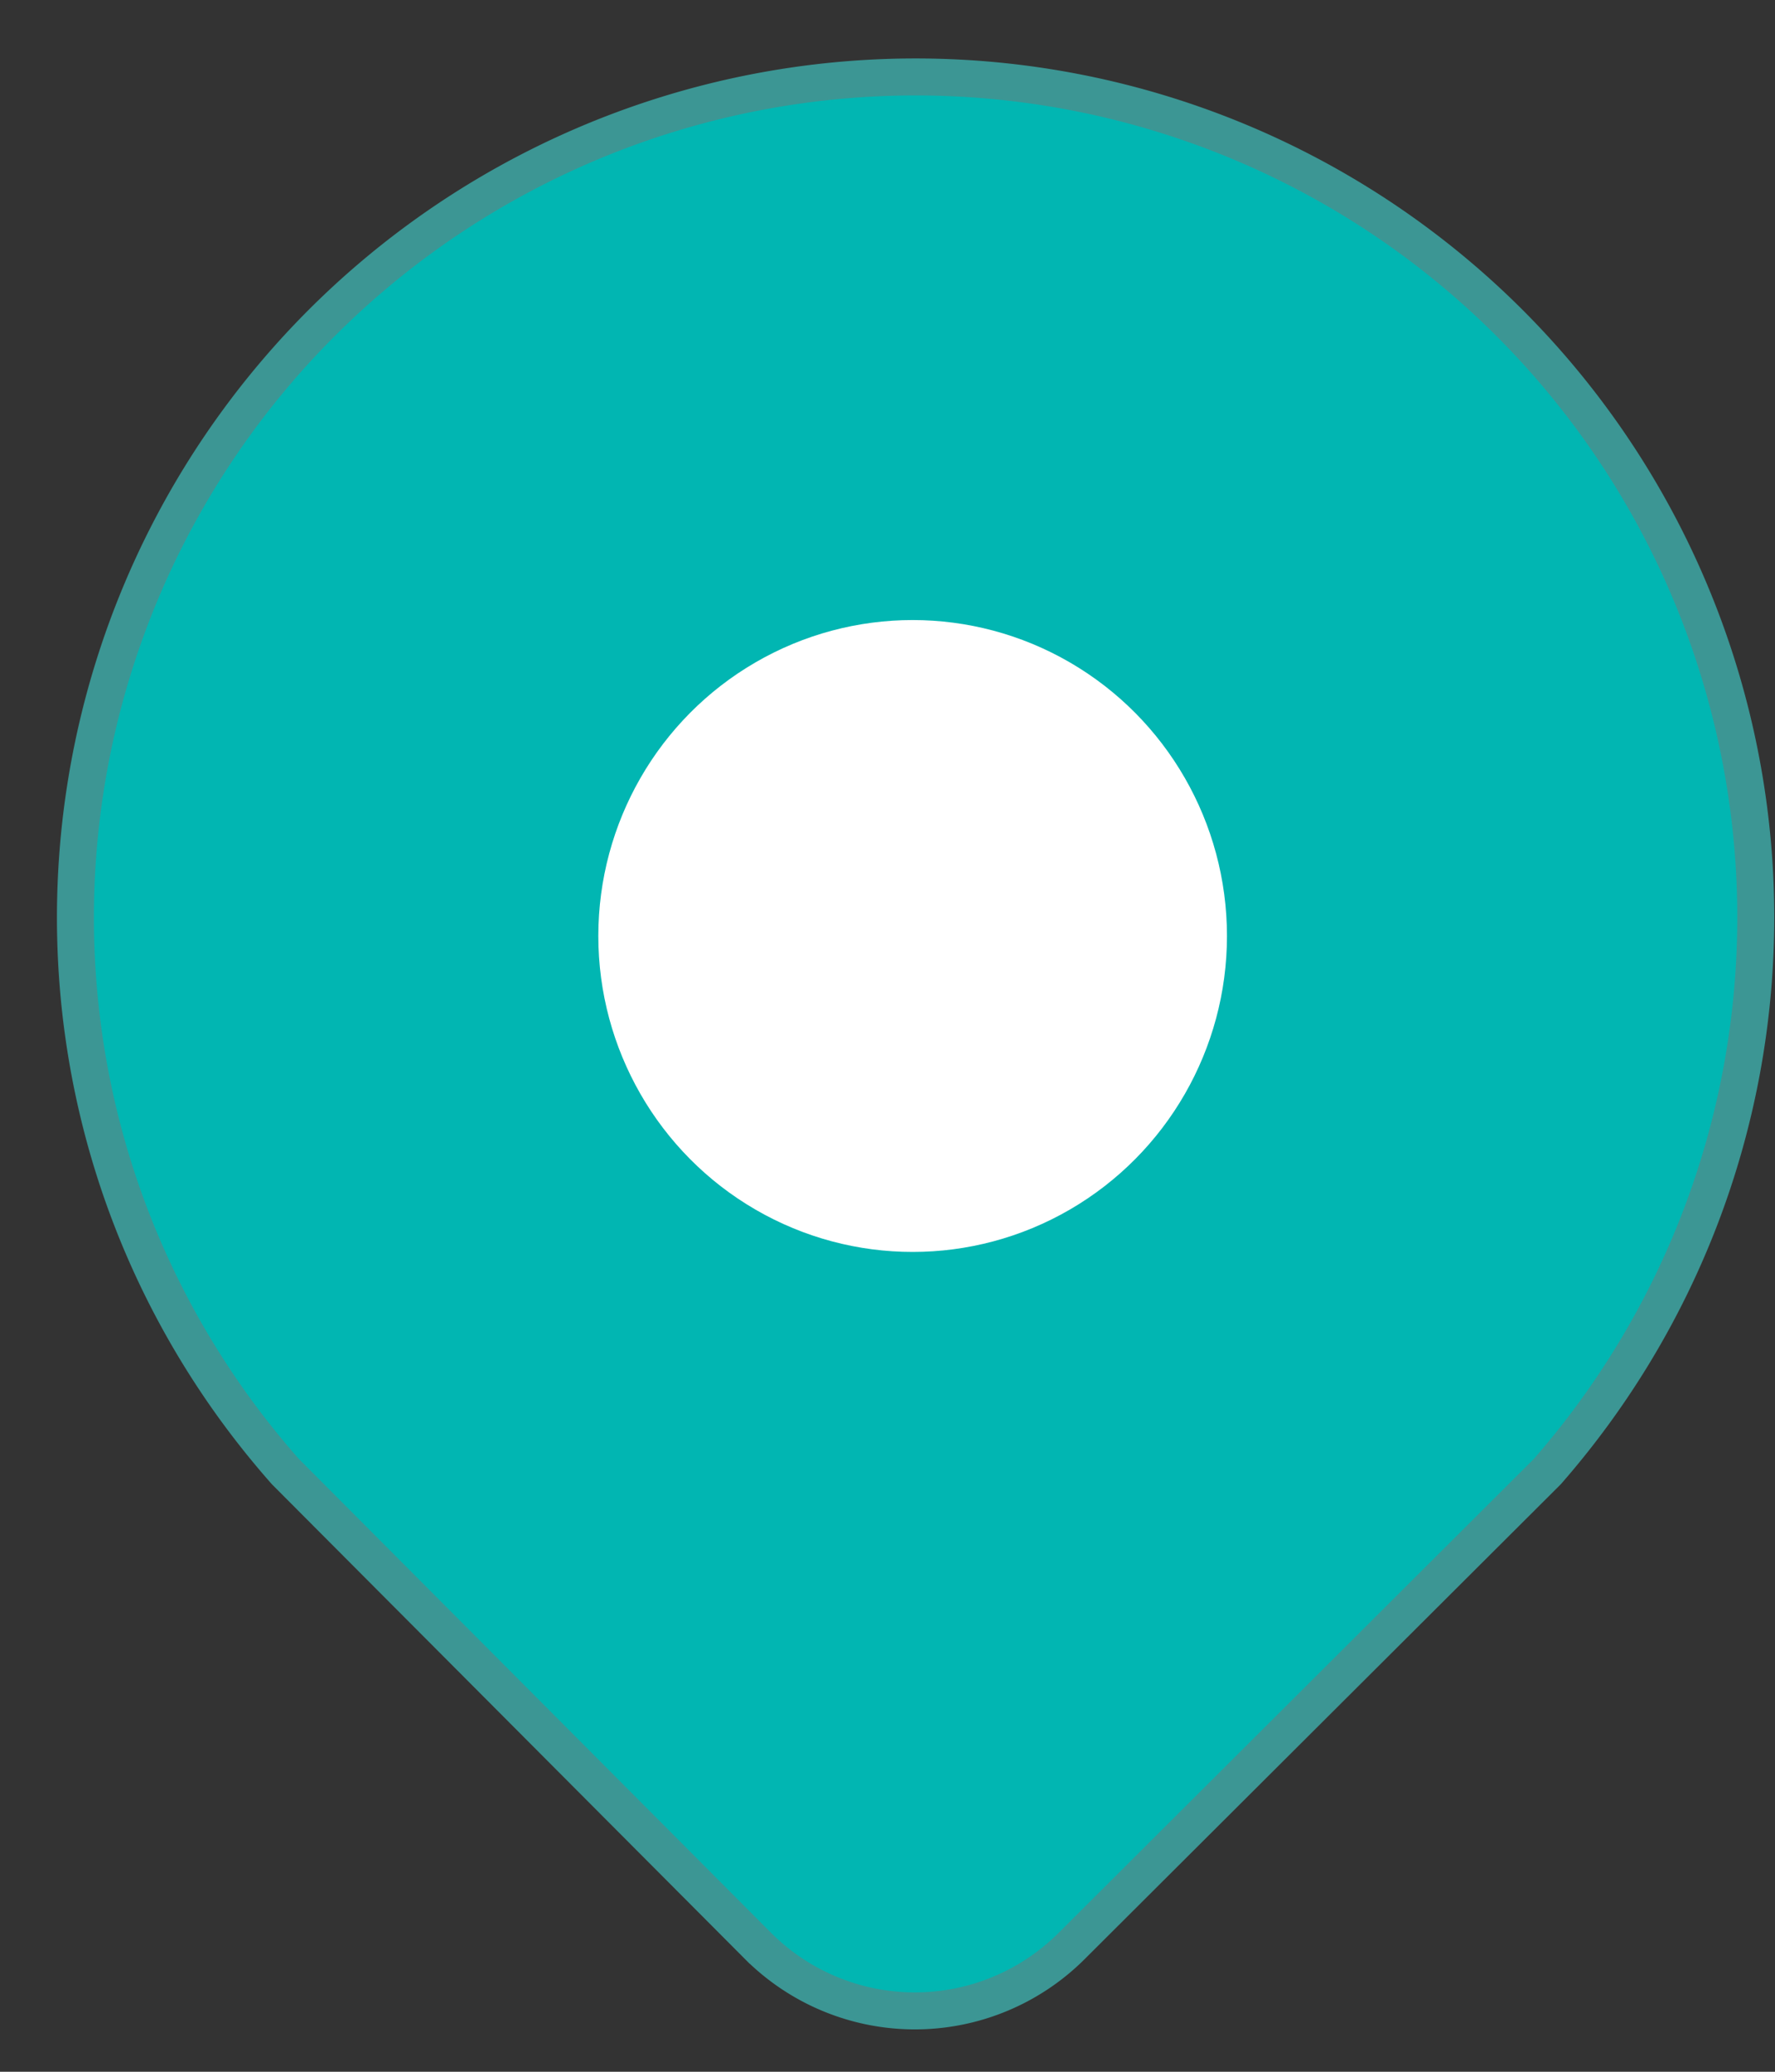 <svg xmlns="http://www.w3.org/2000/svg" xmlns:xlink="http://www.w3.org/1999/xlink" width="24" height="28">
  <rect width="100%" height="100%" fill="#333333" stroke="none"/>
  <defs>
    <path id="a"
          d="M19.9 18.89a11.27 11.27 0 0 0 2.84-7.5 11.36 11.36 0 0 0-22.72 0c0 2.87 1.07 5.5 2.84 7.5l6.38 6.4a3 3 0 0 0 4.24.01l6.42-6.41z"/>
    <path id="b"
          d="M22.74 11.4a11.36 11.36 0 0 0-22.72 0c0 2.86 1.07 5.49 2.84 7.49l6.38 6.4a3 3 0 0 0 4.25.01l6.43-6.41c1.75-2 2.82-4.63 2.82-7.5z"/>
  </defs>
  <g transform="translate(1 1)" fill="none" fill-rule="evenodd">
    <use fill="#01B6B2" xlink:href="#a"/>
    <use stroke="#3C9694" stroke-width=".5" xlink:href="#b"/>
    <ellipse cx="11.34" cy="11.65" fill="#FFF" rx="4.25" ry="4.27"/>
  </g>
</svg>
